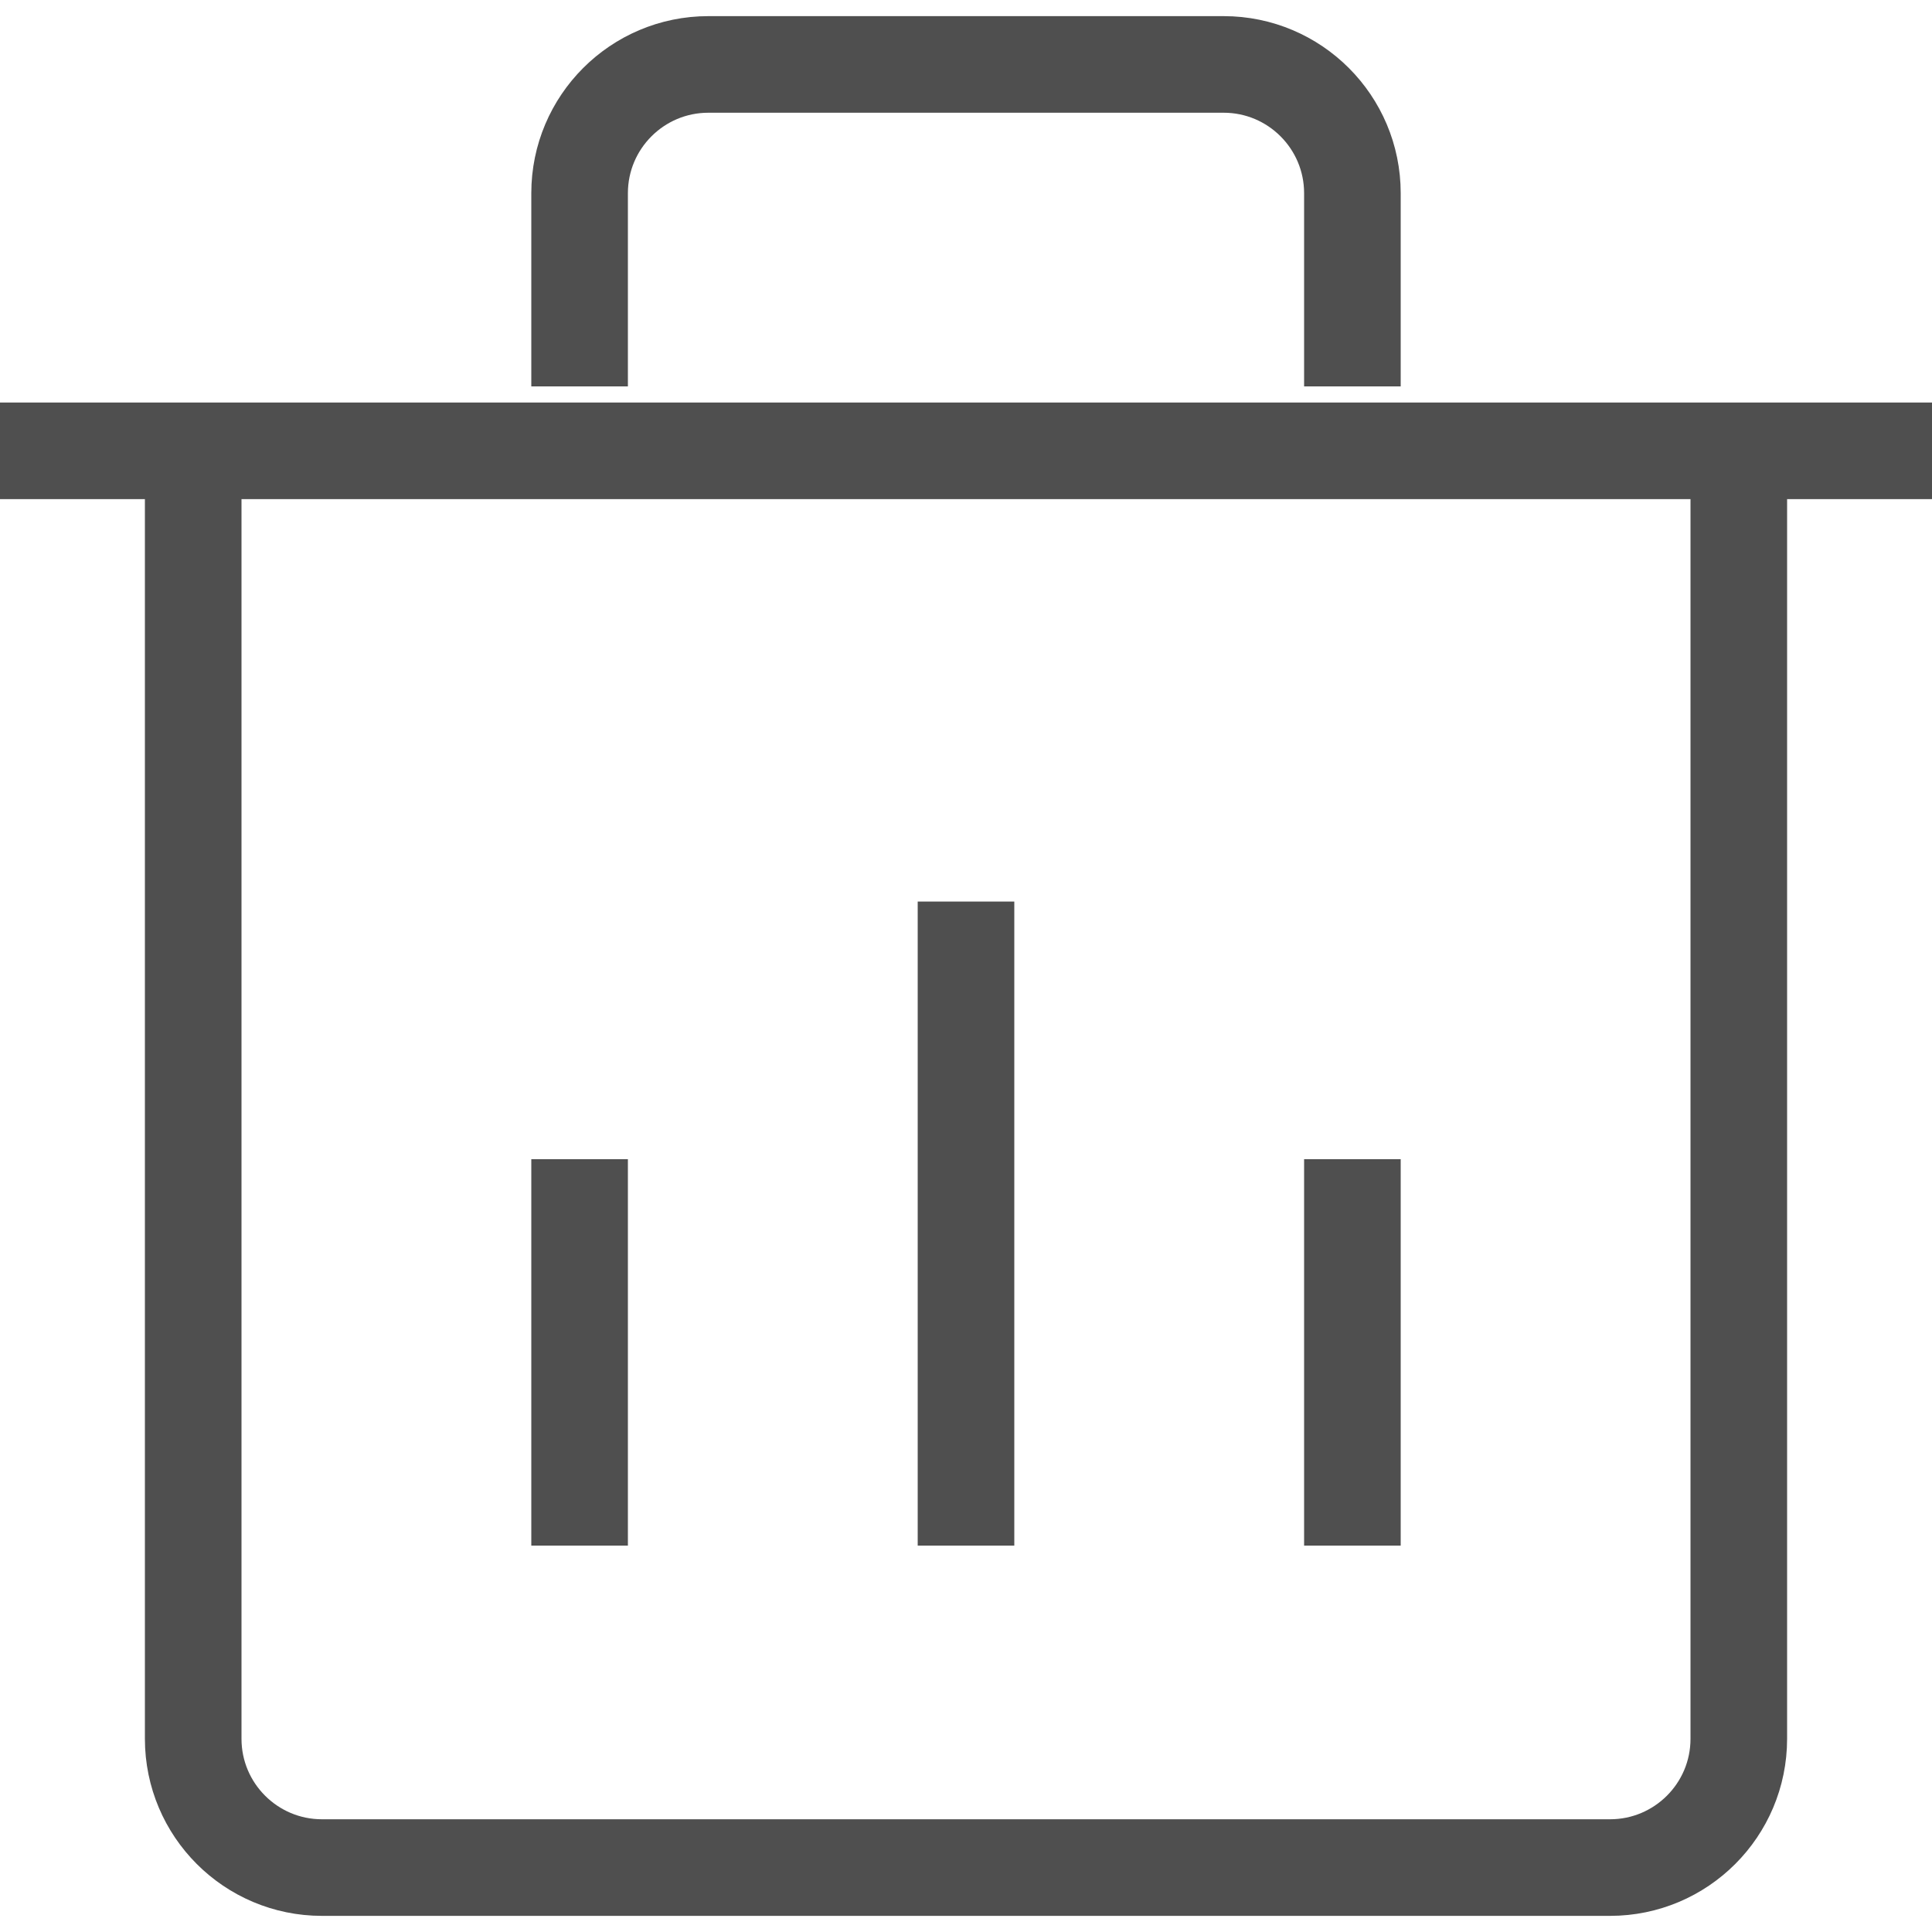 <svg width="20" height="20" viewBox="0 0 20 20" fill="none" xmlns="http://www.w3.org/2000/svg">
<path d="M6 4V2C6 1.264 6.597 0.667 7.333 0.667H12.667C13.403 0.667 14 1.264 14 2V4M0 4.667H20M2 4.667V18C2 18.736 2.597 19.333 3.333 19.333H16.667C17.403 19.333 18 18.736 18 18V4.667M10 9.333V16M6 12V16M14 12V16" stroke="#4F4F4F"/>
</svg>
